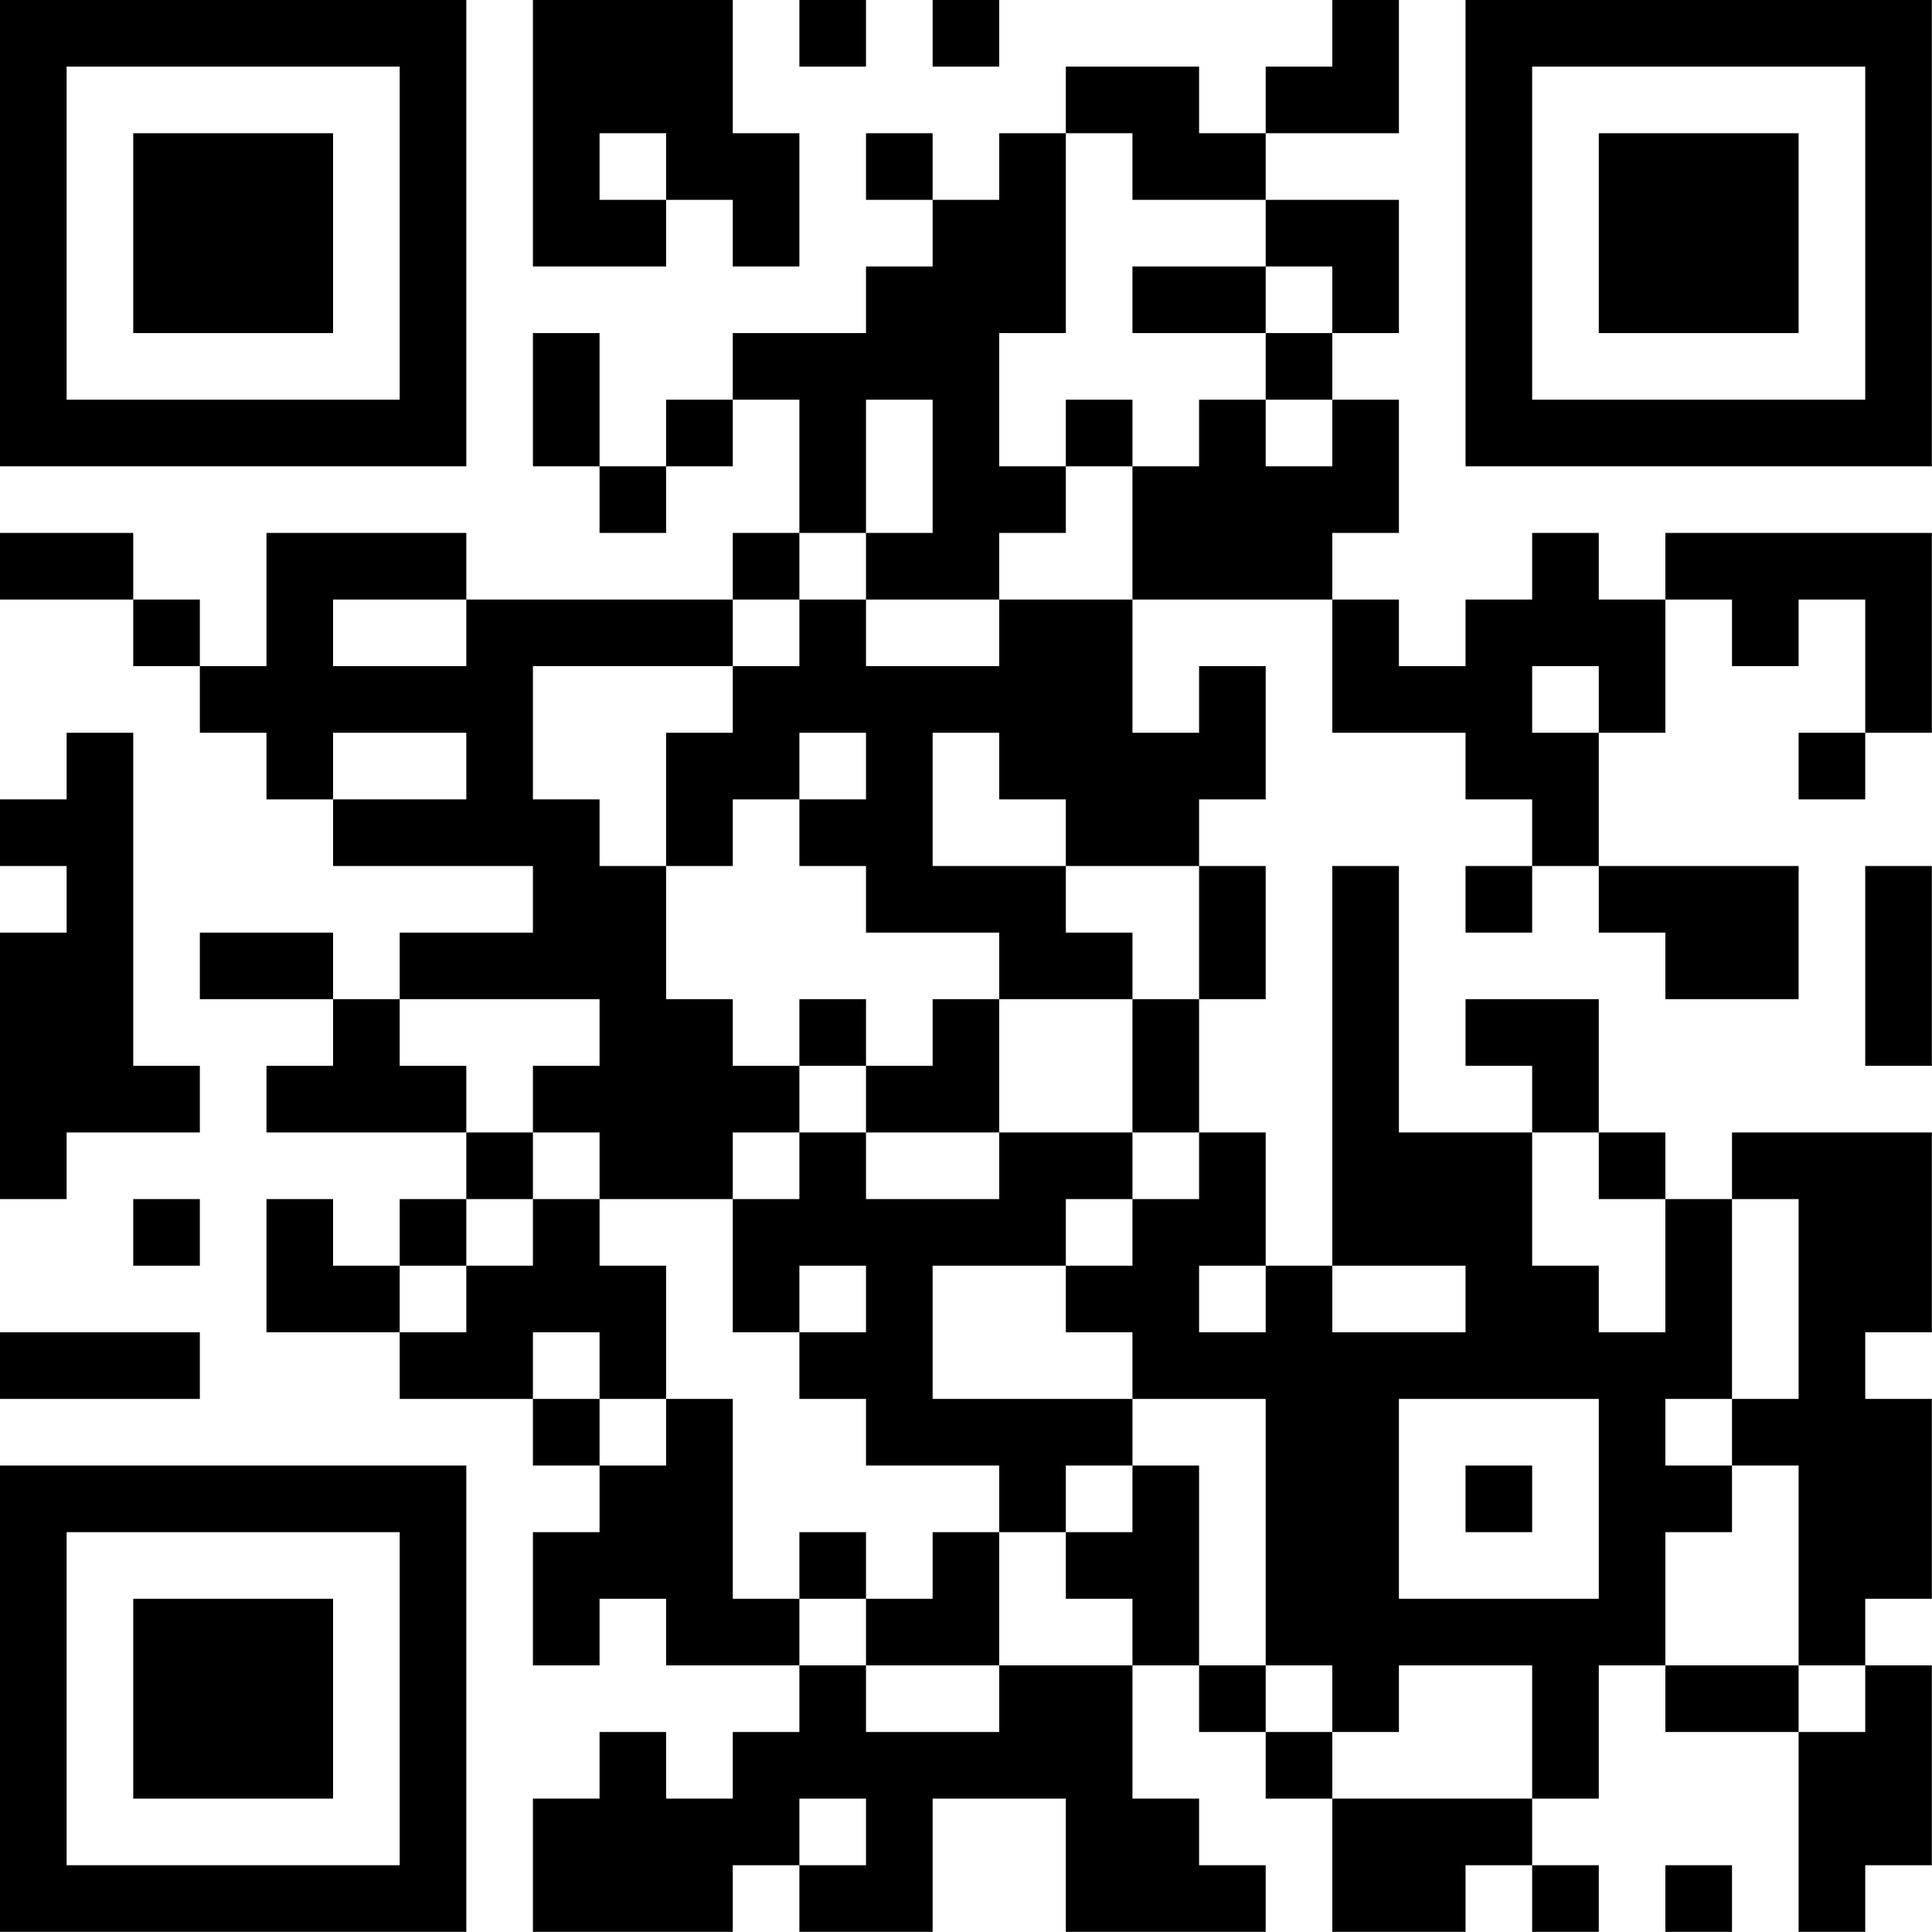 <?xml version="1.0" encoding="UTF-8"?>
<svg xmlns="http://www.w3.org/2000/svg" version="1.1" width="100" height="100" viewBox="0 0 100 100"><rect x="0" y="0" width="100" height="100" fill="#ffffff"/><g transform="scale(3.448)"><g transform="translate(0,0)"><path fill-rule="evenodd" d="M8 0L8 4L10 4L10 3L11 3L11 4L12 4L12 2L11 2L11 0ZM12 0L12 1L13 1L13 0ZM14 0L14 1L15 1L15 0ZM20 0L20 1L19 1L19 2L18 2L18 1L16 1L16 2L15 2L15 3L14 3L14 2L13 2L13 3L14 3L14 4L13 4L13 5L11 5L11 6L10 6L10 7L9 7L9 5L8 5L8 7L9 7L9 8L10 8L10 7L11 7L11 6L12 6L12 8L11 8L11 9L7 9L7 8L4 8L4 10L3 10L3 9L2 9L2 8L0 8L0 9L2 9L2 10L3 10L3 11L4 11L4 12L5 12L5 13L8 13L8 14L6 14L6 15L5 15L5 14L3 14L3 15L5 15L5 16L4 16L4 17L7 17L7 18L6 18L6 19L5 19L5 18L4 18L4 20L6 20L6 21L8 21L8 22L9 22L9 23L8 23L8 25L9 25L9 24L10 24L10 25L12 25L12 26L11 26L11 27L10 27L10 26L9 26L9 27L8 27L8 29L11 29L11 28L12 28L12 29L14 29L14 27L16 27L16 29L19 29L19 28L18 28L18 27L17 27L17 25L18 25L18 26L19 26L19 27L20 27L20 29L22 29L22 28L23 28L23 29L24 29L24 28L23 28L23 27L24 27L24 25L25 25L25 26L27 26L27 29L28 29L28 28L29 28L29 25L28 25L28 24L29 24L29 21L28 21L28 20L29 20L29 17L26 17L26 18L25 18L25 17L24 17L24 15L22 15L22 16L23 16L23 17L21 17L21 13L20 13L20 19L19 19L19 17L18 17L18 15L19 15L19 13L18 13L18 12L19 12L19 10L18 10L18 11L17 11L17 9L20 9L20 11L22 11L22 12L23 12L23 13L22 13L22 14L23 14L23 13L24 13L24 14L25 14L25 15L27 15L27 13L24 13L24 11L25 11L25 9L26 9L26 10L27 10L27 9L28 9L28 11L27 11L27 12L28 12L28 11L29 11L29 8L25 8L25 9L24 9L24 8L23 8L23 9L22 9L22 10L21 10L21 9L20 9L20 8L21 8L21 6L20 6L20 5L21 5L21 3L19 3L19 2L21 2L21 0ZM9 2L9 3L10 3L10 2ZM16 2L16 5L15 5L15 7L16 7L16 8L15 8L15 9L13 9L13 8L14 8L14 6L13 6L13 8L12 8L12 9L11 9L11 10L8 10L8 12L9 12L9 13L10 13L10 15L11 15L11 16L12 16L12 17L11 17L11 18L9 18L9 17L8 17L8 16L9 16L9 15L6 15L6 16L7 16L7 17L8 17L8 18L7 18L7 19L6 19L6 20L7 20L7 19L8 19L8 18L9 18L9 19L10 19L10 21L9 21L9 20L8 20L8 21L9 21L9 22L10 22L10 21L11 21L11 24L12 24L12 25L13 25L13 26L15 26L15 25L17 25L17 24L16 24L16 23L17 23L17 22L18 22L18 25L19 25L19 26L20 26L20 27L23 27L23 25L21 25L21 26L20 26L20 25L19 25L19 21L17 21L17 20L16 20L16 19L17 19L17 18L18 18L18 17L17 17L17 15L18 15L18 13L16 13L16 12L15 12L15 11L14 11L14 13L16 13L16 14L17 14L17 15L15 15L15 14L13 14L13 13L12 13L12 12L13 12L13 11L12 11L12 12L11 12L11 13L10 13L10 11L11 11L11 10L12 10L12 9L13 9L13 10L15 10L15 9L17 9L17 7L18 7L18 6L19 6L19 7L20 7L20 6L19 6L19 5L20 5L20 4L19 4L19 3L17 3L17 2ZM17 4L17 5L19 5L19 4ZM16 6L16 7L17 7L17 6ZM5 9L5 10L7 10L7 9ZM23 10L23 11L24 11L24 10ZM1 11L1 12L0 12L0 13L1 13L1 14L0 14L0 18L1 18L1 17L3 17L3 16L2 16L2 11ZM5 11L5 12L7 12L7 11ZM28 13L28 16L29 16L29 13ZM12 15L12 16L13 16L13 17L12 17L12 18L11 18L11 20L12 20L12 21L13 21L13 22L15 22L15 23L14 23L14 24L13 24L13 23L12 23L12 24L13 24L13 25L15 25L15 23L16 23L16 22L17 22L17 21L14 21L14 19L16 19L16 18L17 18L17 17L15 17L15 15L14 15L14 16L13 16L13 15ZM13 17L13 18L15 18L15 17ZM23 17L23 19L24 19L24 20L25 20L25 18L24 18L24 17ZM2 18L2 19L3 19L3 18ZM26 18L26 21L25 21L25 22L26 22L26 23L25 23L25 25L27 25L27 26L28 26L28 25L27 25L27 22L26 22L26 21L27 21L27 18ZM12 19L12 20L13 20L13 19ZM18 19L18 20L19 20L19 19ZM20 19L20 20L22 20L22 19ZM0 20L0 21L3 21L3 20ZM21 21L21 24L24 24L24 21ZM22 22L22 23L23 23L23 22ZM12 27L12 28L13 28L13 27ZM25 28L25 29L26 29L26 28ZM0 0L0 7L7 7L7 0ZM1 1L1 6L6 6L6 1ZM2 2L2 5L5 5L5 2ZM22 0L22 7L29 7L29 0ZM23 1L23 6L28 6L28 1ZM24 2L24 5L27 5L27 2ZM0 22L0 29L7 29L7 22ZM1 23L1 28L6 28L6 23ZM2 24L2 27L5 27L5 24Z" fill="#000000"/></g></g></svg>
